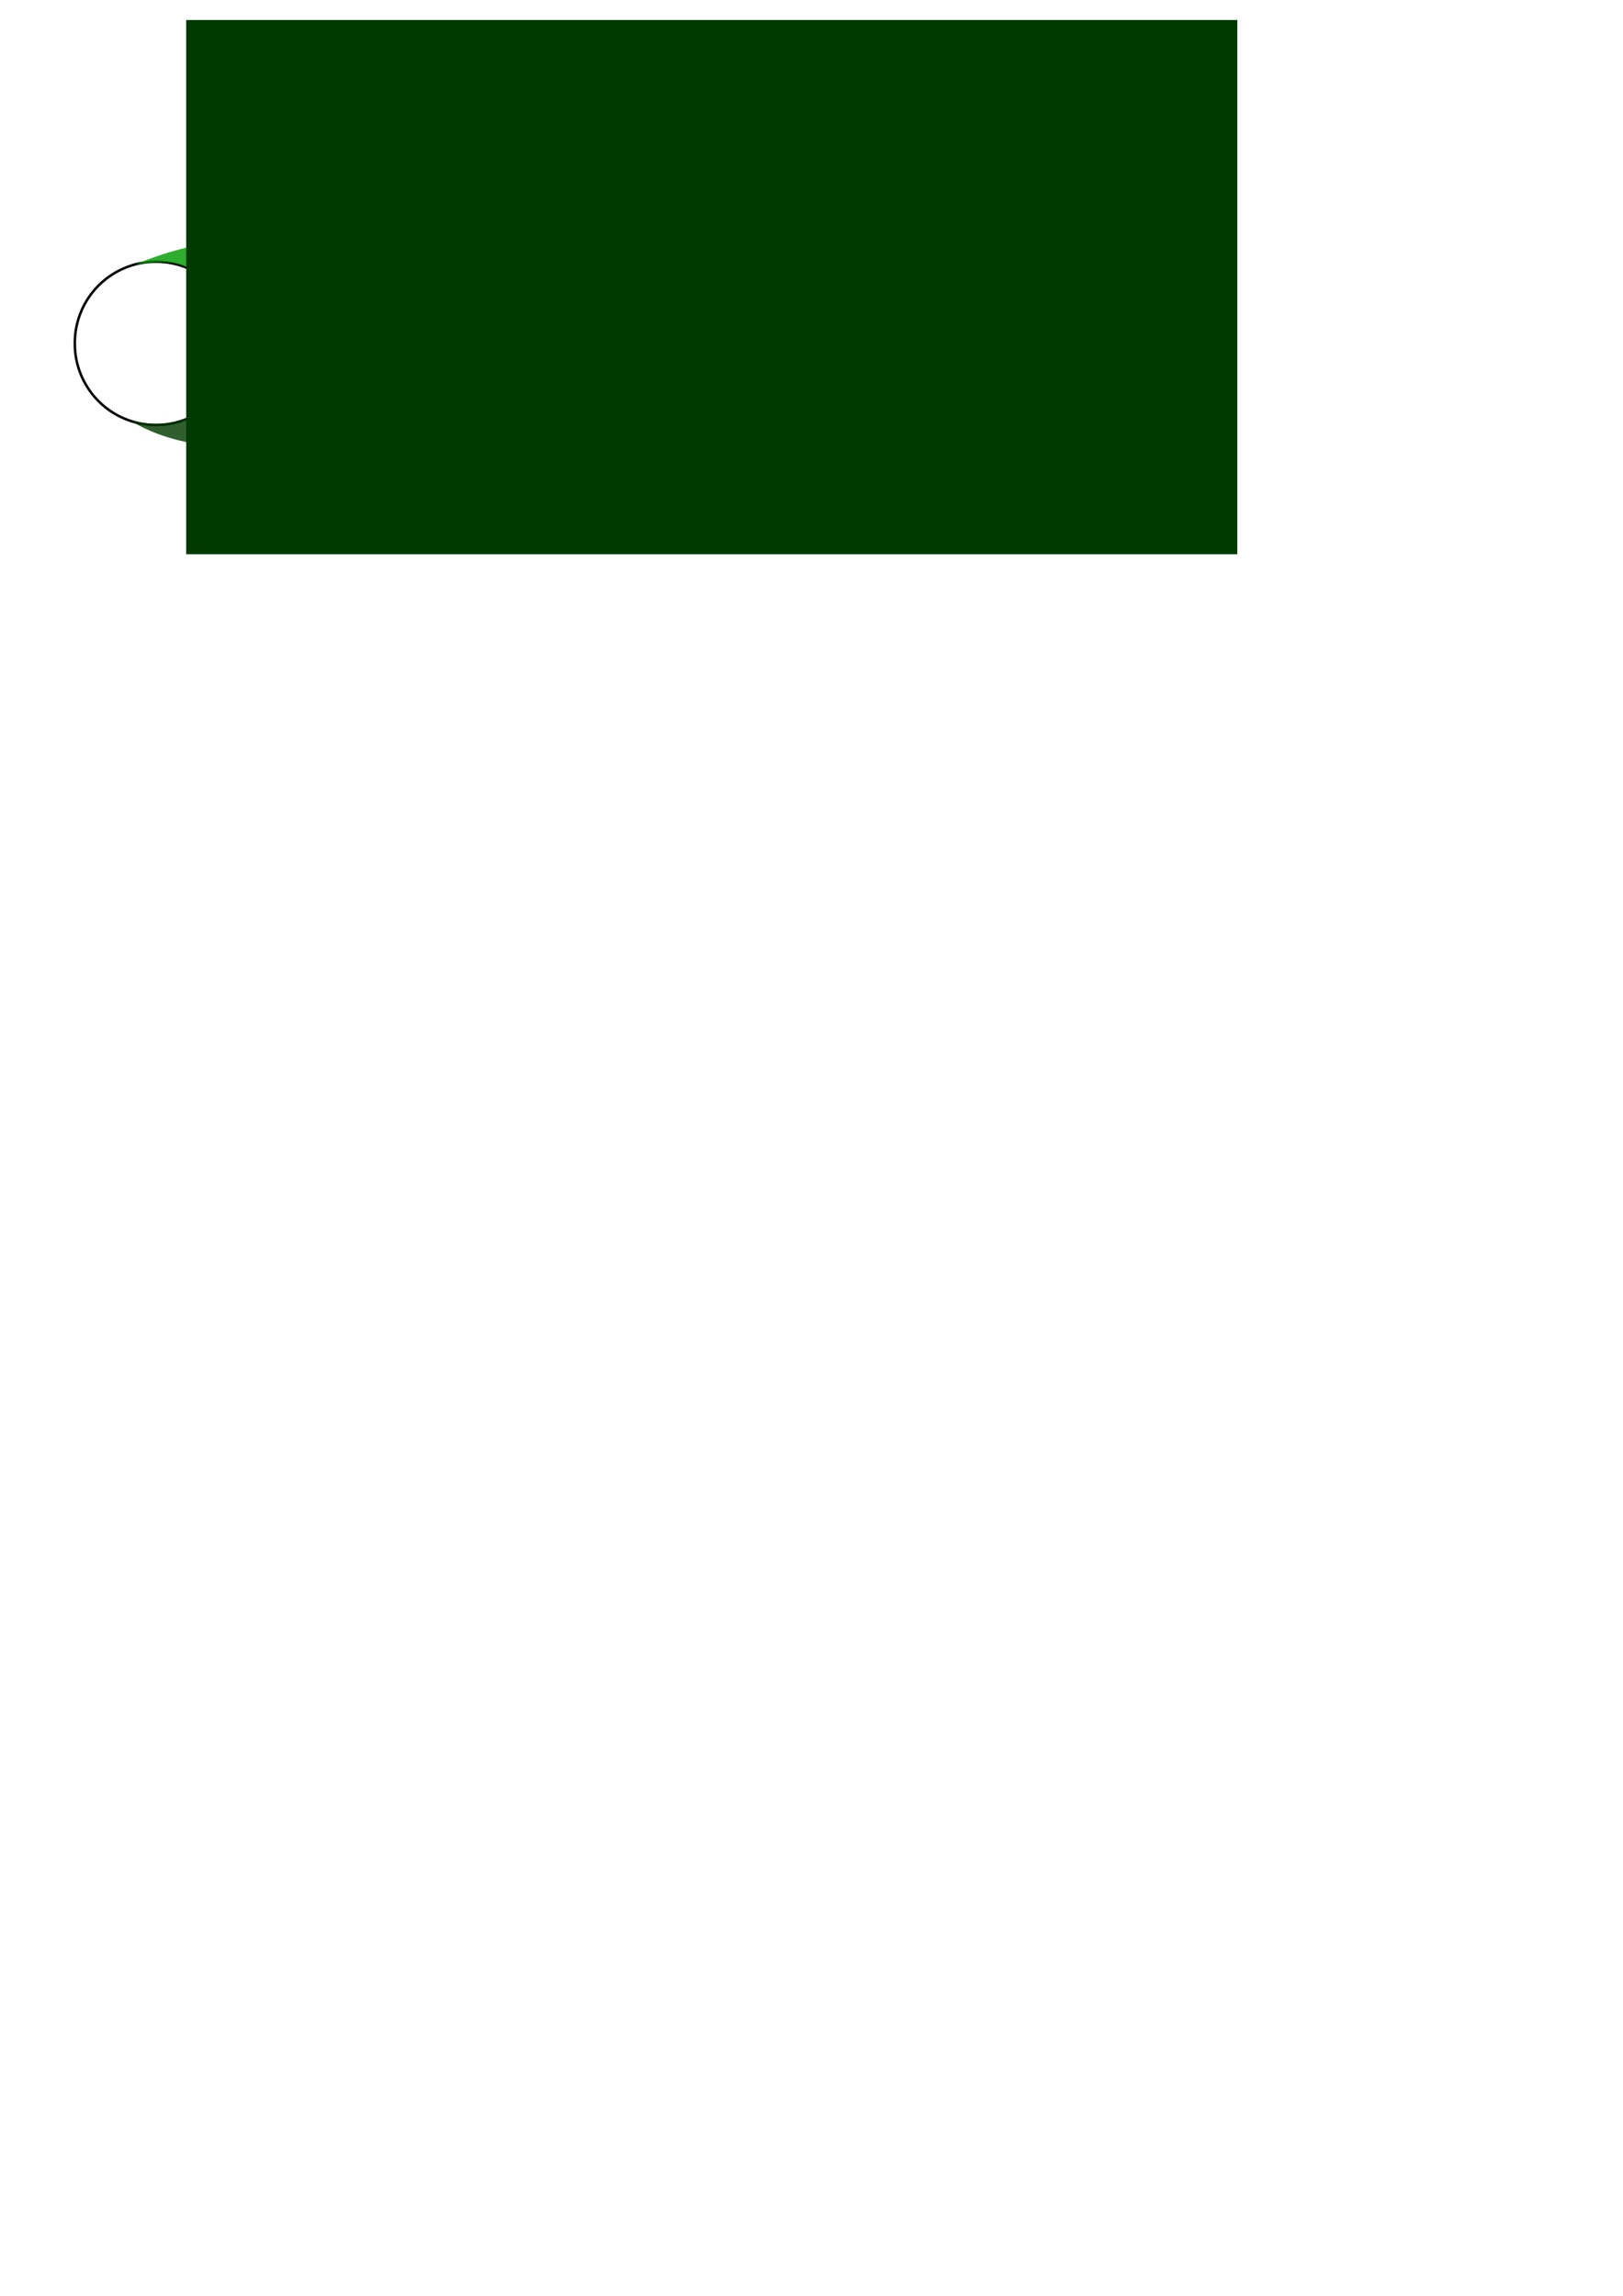 <?xml version="1.0" encoding="UTF-8" standalone="no"?>
<!-- Created with Inkscape (http://www.inkscape.org/) -->

<svg
   xmlns:dc="http://purl.org/dc/elements/1.1/"
   xmlns:cc="http://creativecommons.org/ns#"
   xmlns:rdf="http://www.w3.org/1999/02/22-rdf-syntax-ns#"
   xmlns:svg="http://www.w3.org/2000/svg"
   xmlns="http://www.w3.org/2000/svg"
   xmlns:sodipodi="http://sodipodi.sourceforge.net/DTD/sodipodi-0.dtd"
   xmlns:inkscape="http://www.inkscape.org/namespaces/inkscape"
   width="744.094"
   height="1052.362"
   id="svg2"
   version="1.1"
   inkscape:version="0.48.2 r9819"
   sodipodi:docname="karman.svg">
  <defs
     id="defs4">
    <inkscape:path-effect
       effect="spiro"
       id="path-effect5262"
       is_visible="true" />
  </defs>
  <sodipodi:namedview
     id="base"
     pagecolor="#ffffff"
     bordercolor="#666666"
     borderopacity="1.0"
     inkscape:pageopacity="0.0"
     inkscape:pageshadow="2"
     inkscape:zoom="0.74499066"
     inkscape:cx="372.04724"
     inkscape:cy="526.18109"
     inkscape:document-units="px"
     inkscape:current-layer="layer1"
     showgrid="false"
     inkscape:window-width="1680"
     inkscape:window-height="1002"
     inkscape:window-x="0"
     inkscape:window-y="0"
     inkscape:window-maximized="0" />
  <g
     inkscape:label="Layer 1"
     inkscape:groupmode="layer"
     id="layer1">
    <path
       sodipodi:type="arc"
       style="fill:none;stroke:#000000;stroke-width:1px;stroke-linecap:butt;stroke-linejoin:miter;stroke-opacity:1"
       id="path3050"
       sodipodi:cx="86.180618"
       sodipodi:cy="373.88571"
       sodipodi:rx="32.278557"
       sodipodi:ry="32.278557"
       d="m 118.459,373.886 a 32.279,32.279 0 1 1 -64.557,0 32.279,32.279 0 1 1 64.557,0 z"
       transform="matrix(1.153,0,0,1.153,-27.838,-273.7)"
       inkscape:export-filename="/Users/weymouth/Desktop/lily.png"
       inkscape:export-xdpi="26.152758"
       inkscape:export-ydpi="26.152758" />
    <path
       style="opacity:0.815;fill:#009b00;fill-opacity:1;stroke:none"
       d="M 61.712,121.453 C 96.835,105.826 147.032,105.407 176.548,105.8 c 29.515,0.393 58.534,18.675 54.473,39.66 -5.221,16.732 -28.914,8.392 -37.91,-0.642 -10.373,-8.953 -14.992,-16.886 -24.162,-16.574 -9.17,0.311 -17.822,5.188 -13.154,12.58 4.668,7.392 25.947,21.354 45.455,32.919 19.507,11.565 23.202,14.732 43.474,19.37 20.272,4.637 36.33,-7.409 46.606,-23.76 10.275,-16.351 36.625,-68.828 53.014,-88.364 16.389,-19.536 49.642,-46.595 90.176,-46.341 40.534,0.254 64.29,27.419 73.817,42.581 9.527,15.162 7.243,36.172 4.716,45.171 -2.527,8.999 -11.317,17.998 -27.443,2.671 -16.126,-15.327 -19.456,-50.757 -1.967,-53.667 17.489,-2.911 26.544,10.892 29.025,24.345 2.481,13.454 -5.605,36.877 -18.404,24.915 -12.799,-11.962 -10.484,-24.491 1.884,-23.952 0.384,-8.782 -12.048,-12.362 -13.513,-0.705 -1.465,11.657 4.385,25.561 15.415,29.921 11.03,4.36 12.999,-6.249 14.594,-19.777 C 514.239,92.623 503.546,70.69 488.964,58.108 474.382,45.525 453.487,36.985 434.535,37.283 c -18.951,0.298 -34.326,5.821 -49.304,13.66 -19.286,10.094 -30.539,23.61 -39.588,32.55 -9.048,8.941 -39.108,65.364 -52.445,87.432 -13.337,22.068 -26.188,29.007 -47.356,25.05 -28.838,-4.819 -62.178,-31.507 -85.411,-46.518 -12.554,-6.505 -23.45,-14.772 -15.527,-22.255 7.923,-7.484 34.163,-8.565 44.11,-6.579 9.947,1.985 16.971,7.51 24.904,15.323 0.155,-10.251 -9.093,-15.887 -20.031,-19.483 -10.938,-3.596 -29.821,-2.319 -51.613,0.913 -21.792,3.233 -28.251,7.53 -41.937,15.786 -11.342,-8.323 -15.306,-16.256 -38.625,-11.709 z"
       id="path5594"
       inkscape:connector-curvature="0"
       sodipodi:nodetypes="czcczzzzzzzzzzzszczzzzzszzcczzczzcc"
       inkscape:export-filename="/Users/weymouth/Desktop/lily.png"
       inkscape:export-xdpi="26.152758"
       inkscape:export-ydpi="26.152758" />
    <g
       id="g5652"
       style="fill:#003a00;fill-opacity:1"
       inkscape:export-filename="/Users/weymouth/Desktop/lily.png"
       inkscape:export-xdpi="26.152758"
       inkscape:export-ydpi="26.152758">
      <path
         inkscape:export-ydpi="26.152758"
         inkscape:export-xdpi="26.152758"
         inkscape:export-filename="/Users/weymouth/Desktop/flowRoot5644.png"
         sodipodi:nodetypes="czczzzczzccczszccczcczszcc"
         inkscape:connector-curvature="0"
         id="path5633"
         d="m 98.072,183.071 c 19,7.316 26.258,10.428 39.697,4.043 13.439,-6.385 -2.165,-14.776 7.878,-17.832 21.564,-4.42 44.775,13.322 56.357,20.502 11.583,7.18 45.272,27.947 66.929,29.508 21.658,1.56 36.338,0.589 55.064,-8.915 18.725,-9.504 17.756,-19.256 22.767,-33.366 2.403,-12.121 3.966,-20.619 -0.777,-24.788 -4.743,-4.169 -14.472,0.502 -21.734,9.053 -7.263,8.551 -12.274,19.407 -12.204,32.268 5.31,12.204 17.392,3.584 23.665,-6.95 -2.917,2.189 -8.525,-1.736 -9.802,-6.943 -1.208,-8.173 14.637,-22.62 20.96,-14.63 6.322,7.99 2.289,16.195 -0.214,22.342 -4.496,11.037 -12.532,18.38 -20.453,22.095 -7.922,3.715 -11.031,8.517 -29.945,11.055 -5.004,-8.231 9.68,-40.534 16.23,-52.852 6.313,-10.351 20.375,-33.03 33.155,-29.686 10.494,5.217 10.099,16.363 9.565,27.485 -0.534,11.122 -4.159,23.838 -13.646,34.689 -20.771,25.965 -63.336,26.134 -83.788,20.701 -24.847,-6.917 -54.148,-26.925 -63.541,-29.25 -9.392,-2.325 -18.392,2.707 -30.142,7.288 -11.3,4.406 -31.107,6.661 -51.421,6.309 -20.314,-0.352 -36.651,-2.758 -53.169,-12.477 18.322,4.378 31.013,-1.232 38.569,-9.647 z"
         style="opacity:0.815;fill:#003a00;fill-opacity:1;stroke:none" />
      <path
         inkscape:export-ydpi="26.152758"
         inkscape:export-xdpi="26.152758"
         inkscape:export-filename="/Users/weymouth/Desktop/flowRoot5644.png"
         sodipodi:nodetypes="cszzzzzzzcczzzzzzzscc"
         inkscape:connector-curvature="0"
         id="path5641"
         d="m 144.009,169.832 c 5.686,-4.282 20.865,-6.158 38.71,1.169 27.566,11.318 74.053,41.751 89.397,40.006 15.344,-1.745 23.392,-21.305 28.848,-34.478 5.455,-13.173 19.535,-47.947 30.468,-65.602 10.933,-17.655 32.43,-40.975 47.798,-49.334 15.368,-8.36 30.406,-14.36 39.688,-5.679 9.282,8.68 9.156,31.649 16.638,52.513 7.482,20.863 25.657,61.575 34.067,75.468 8.41,13.892 18.537,28.169 30.459,40.026 -10.318,-0.434 2.854,0.168 -5.779,-0.131 -11.515,-12.114 -22.014,-26.559 -30.254,-40.776 -8.241,-14.218 -26.472,-55.111 -32.999,-76.02 -6.526,-20.909 -7.51,-42.34 -16.876,-47.998 -9.366,-5.658 -17.608,-2.851 -32.174,3.993 -14.566,6.844 -36.955,30.955 -48.658,48.63 -11.703,17.675 -23.67,51.256 -30.06,65.368 -6.39,14.112 -13.157,34.701 -31.041,36.662 -17.885,1.961 -50.844,-23.051 -74.365,-32.073 -11.038,-4.234 -7.775,-0.929 -9.573,0.076 -15.848,-10.958 -33.367,-14.794 -44.292,-11.818 z"
         style="opacity:0.815;fill:#003a00;fill-opacity:1;stroke:none" />
    </g>
    <flowRoot
       xml:space="preserve"
       id="flowRoot5644"
       style="font-size:40px;font-style:normal;font-weight:normal;line-height:125%;letter-spacing:0px;word-spacing:0px;fill:#003a00;fill-opacity:1;stroke:none;font-family:Sans"
       transform="translate(37.796,-429.372)"
       inkscape:export-xdpi="26.152758"
       inkscape:export-ydpi="26.152758"
       inkscape:export-filename="/Users/weymouth/Desktop/lily.png"><flowRegion
         id="flowRegion5646"><rect
           id="rect5648"
           width="481.903"
           height="244.88"
           x="47.562"
           y="438.541"
           style="fill:#003a00;fill-opacity:1" /></flowRegion><flowPara
         id="flowPara5650"
         style="font-size:72px;font-style:normal;font-variant:normal;font-weight:500;font-stretch:normal;text-align:start;line-height:125%;writing-mode:lr-tb;text-anchor:start;fill:#003a00;fill-opacity:1;font-family:Apple LiGothic;-inkscape-font-specification:Apple LiGothic Medium">Lily Pad</flowPara></flowRoot>  </g>
</svg>

